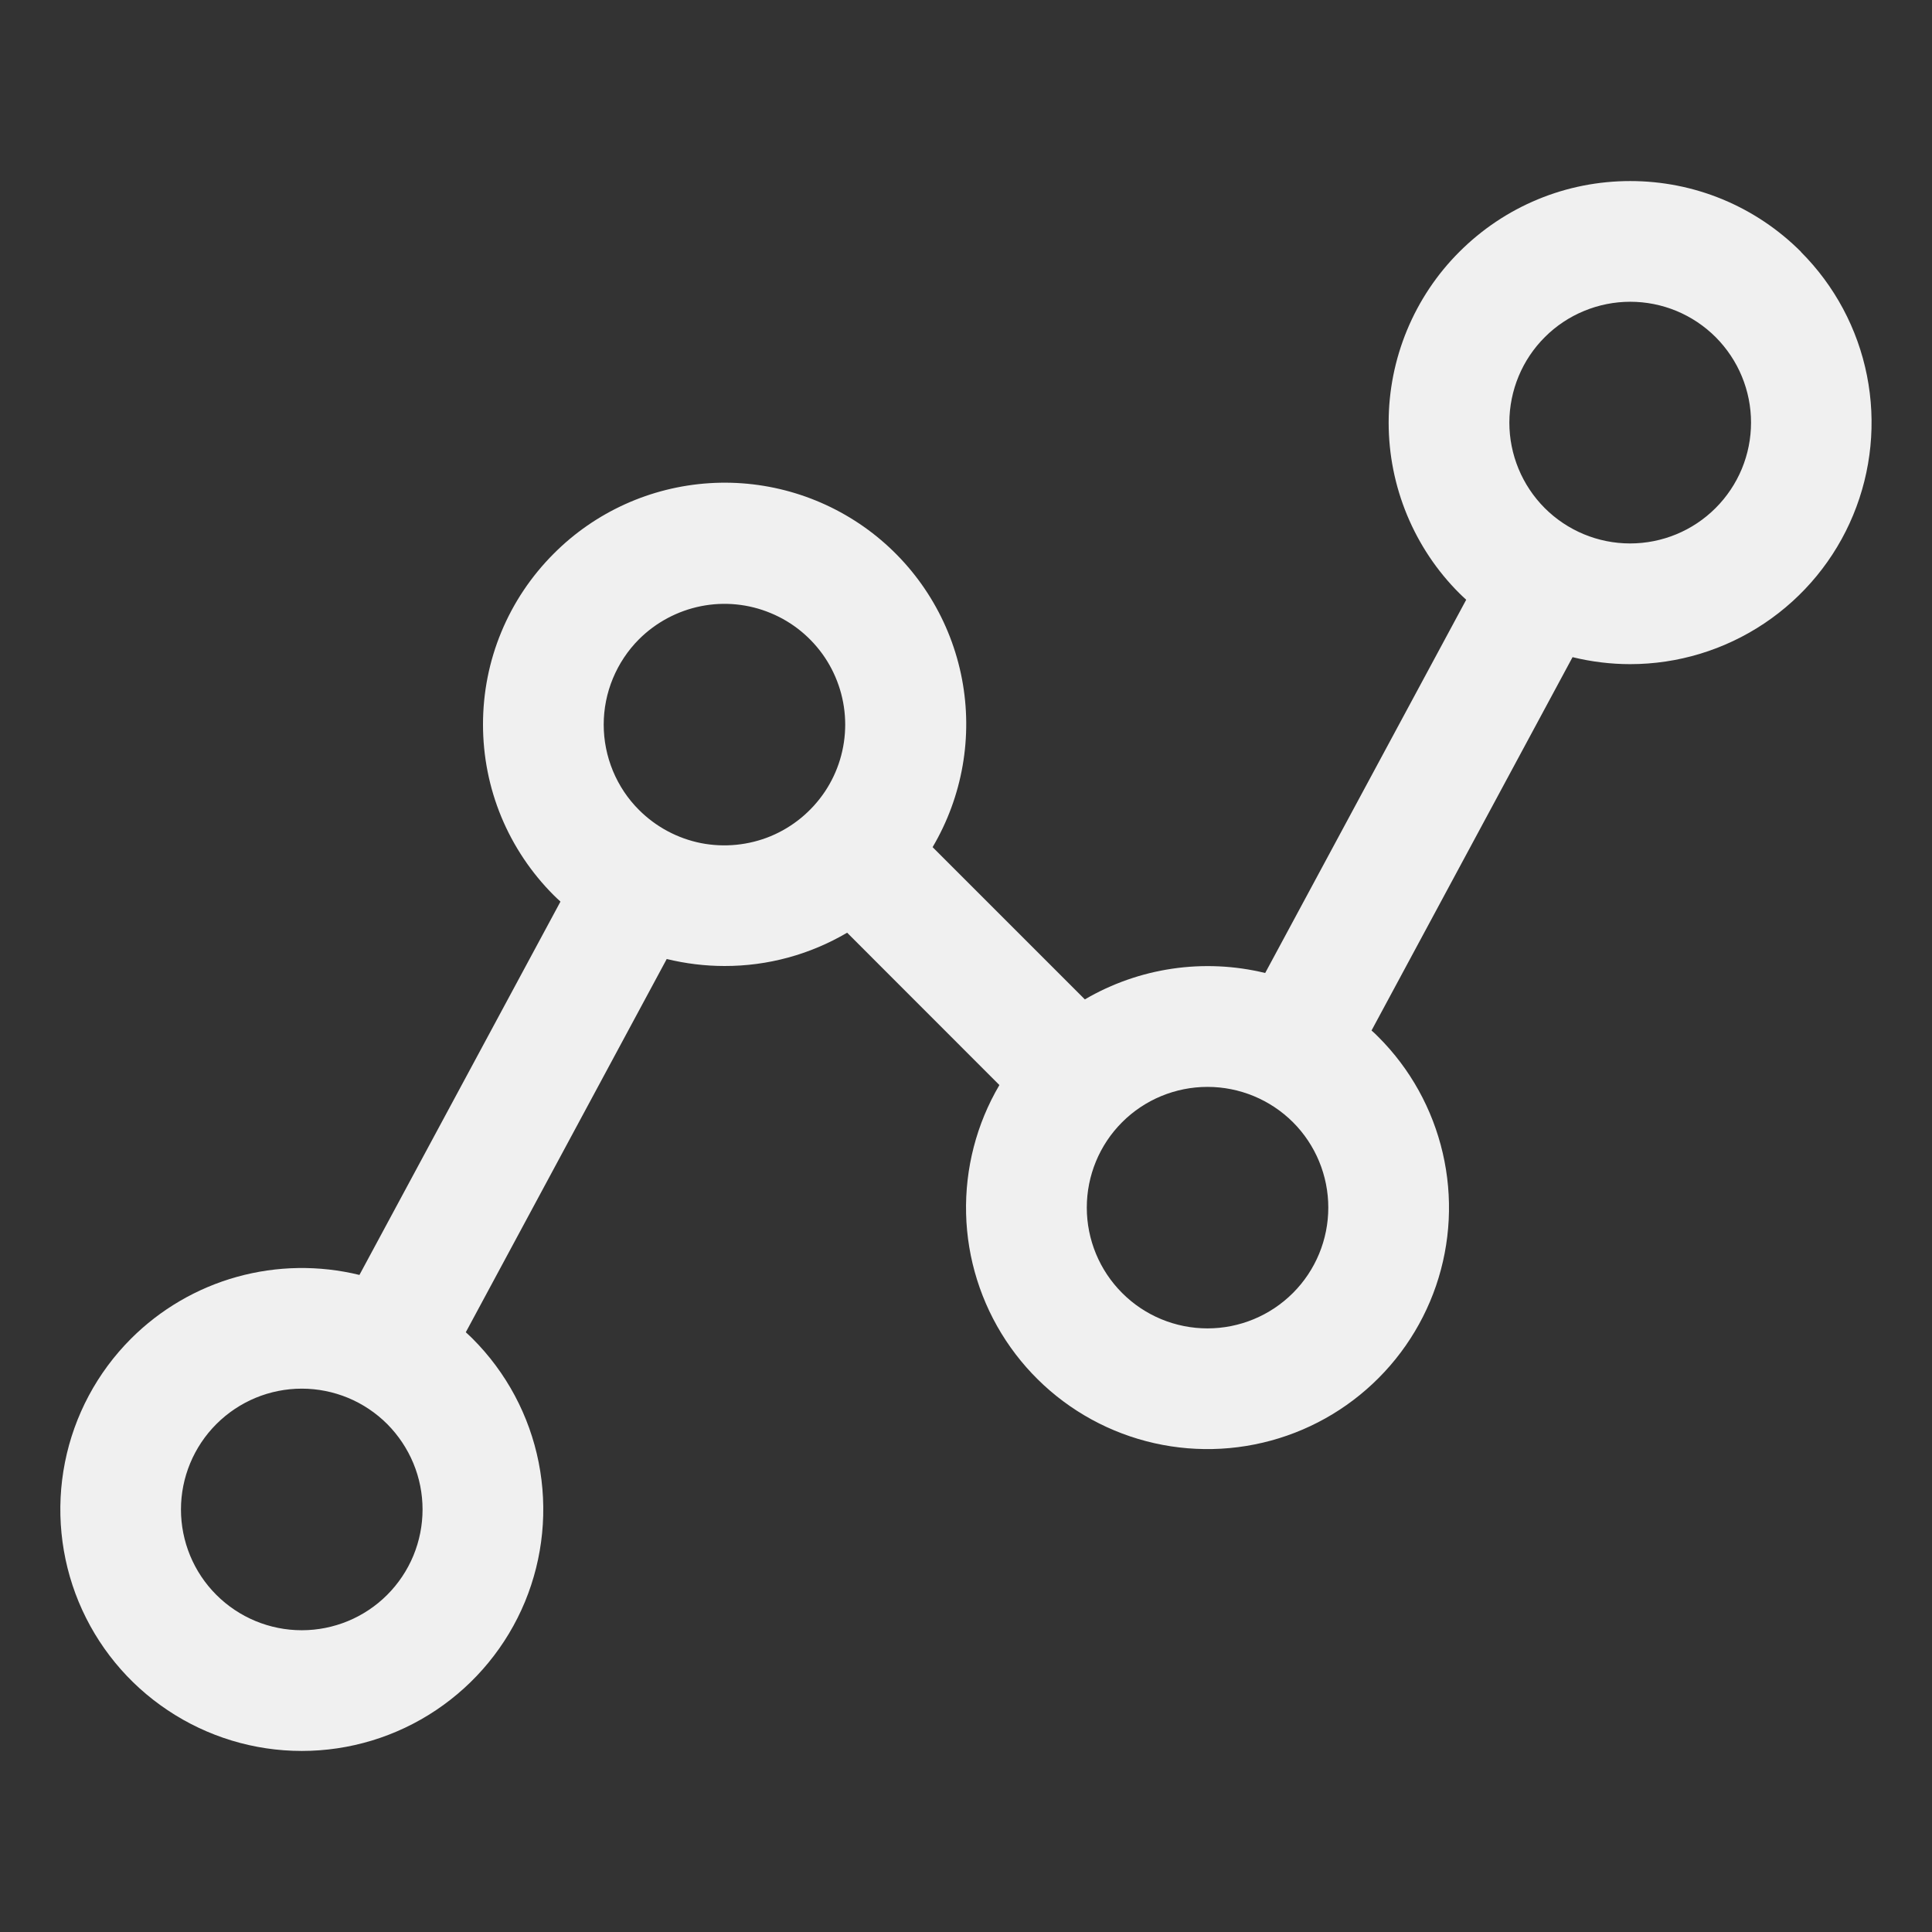 <svg width="21" height="21" viewBox="0 0 21 21" fill="none" xmlns="http://www.w3.org/2000/svg">
<rect x="0" y="0" width="21" height="21" fill="#333333" stroke="none"/>
<path d="M19.576 2.737C19.332 2.493 19.043 2.299 18.724 2.167C18.406 2.035 18.064 1.968 17.72 1.968C17.375 1.968 17.033 2.035 16.715 2.167C16.396 2.299 16.107 2.493 15.863 2.737C15.619 2.98 15.426 3.27 15.294 3.588C15.162 3.907 15.094 4.248 15.094 4.593C15.094 4.938 15.162 5.279 15.294 5.598C15.426 5.916 15.619 6.206 15.863 6.449C15.887 6.473 15.912 6.496 15.937 6.519L13.752 10.576C13.086 10.414 12.383 10.517 11.792 10.863L10.137 9.208C10.462 8.658 10.576 8.007 10.456 7.379C10.336 6.751 9.991 6.188 9.485 5.796C8.979 5.405 8.348 5.211 7.71 5.252C7.072 5.293 6.47 5.565 6.019 6.018C5.775 6.262 5.581 6.551 5.449 6.87C5.317 7.188 5.25 7.529 5.25 7.874C5.25 8.219 5.317 8.56 5.449 8.879C5.581 9.197 5.775 9.487 6.019 9.731C6.042 9.754 6.067 9.777 6.092 9.8L3.907 13.858C3.469 13.751 3.01 13.758 2.575 13.879C2.14 14 1.743 14.232 1.424 14.551C1.057 14.918 0.807 15.386 0.706 15.895C0.605 16.404 0.657 16.932 0.855 17.411C1.054 17.891 1.39 18.301 1.822 18.589C2.254 18.878 2.761 19.032 3.28 19.032C3.8 19.032 4.307 18.878 4.739 18.589C5.17 18.301 5.507 17.891 5.706 17.411C5.904 16.932 5.956 16.404 5.855 15.895C5.754 15.386 5.504 14.918 5.137 14.551C5.113 14.527 5.088 14.504 5.063 14.481L7.247 10.424C7.453 10.474 7.664 10.5 7.875 10.5C8.344 10.501 8.804 10.376 9.208 10.138L10.863 11.794C10.614 12.217 10.489 12.701 10.501 13.192C10.513 13.682 10.663 14.16 10.933 14.57C11.203 14.98 11.582 15.306 12.028 15.511C12.474 15.716 12.969 15.792 13.456 15.73C13.943 15.668 14.403 15.471 14.783 15.161C15.164 14.851 15.45 14.44 15.609 13.976C15.768 13.511 15.793 13.011 15.682 12.533C15.571 12.055 15.329 11.617 14.981 11.27C14.958 11.246 14.933 11.223 14.908 11.201L17.093 7.143C17.298 7.193 17.508 7.219 17.719 7.219C18.238 7.219 18.745 7.065 19.177 6.776C19.608 6.488 19.945 6.078 20.143 5.599C20.342 5.119 20.394 4.591 20.293 4.082C20.192 3.573 19.942 3.105 19.575 2.738L19.576 2.737ZM4.208 17.336C3.962 17.582 3.628 17.72 3.28 17.72C2.932 17.72 2.598 17.582 2.351 17.335C2.105 17.089 1.967 16.755 1.967 16.407C1.967 16.059 2.106 15.725 2.352 15.479C2.474 15.357 2.619 15.26 2.778 15.194C2.937 15.128 3.108 15.094 3.28 15.094C3.453 15.094 3.623 15.128 3.783 15.194C3.942 15.26 4.087 15.357 4.209 15.479C4.33 15.601 4.427 15.746 4.493 15.905C4.559 16.064 4.593 16.235 4.593 16.407C4.593 16.58 4.559 16.75 4.493 16.91C4.427 17.069 4.33 17.214 4.208 17.336ZM6.946 8.804C6.824 8.683 6.728 8.538 6.662 8.379C6.596 8.219 6.562 8.049 6.562 7.876C6.562 7.704 6.596 7.533 6.662 7.374C6.728 7.215 6.824 7.07 6.946 6.948C7.13 6.765 7.364 6.64 7.618 6.589C7.873 6.538 8.137 6.564 8.377 6.664C8.617 6.763 8.821 6.931 8.966 7.147C9.11 7.363 9.187 7.617 9.187 7.876C9.187 8.136 9.11 8.39 8.966 8.605C8.821 8.821 8.617 8.989 8.377 9.089C8.137 9.188 7.873 9.214 7.618 9.164C7.364 9.113 7.13 8.988 6.946 8.804ZM14.054 14.054C13.807 14.301 13.473 14.439 13.125 14.439C12.777 14.439 12.443 14.301 12.197 14.054C11.951 13.808 11.813 13.474 11.813 13.126C11.813 12.778 11.951 12.444 12.197 12.198C12.443 11.952 12.777 11.814 13.125 11.814C13.473 11.814 13.807 11.952 14.054 12.198C14.3 12.444 14.438 12.778 14.438 13.126C14.438 13.474 14.3 13.808 14.054 14.054ZM18.647 5.523C18.401 5.769 18.067 5.907 17.718 5.907C17.37 5.907 17.036 5.768 16.79 5.522C16.544 5.275 16.406 4.941 16.406 4.593C16.407 4.244 16.545 3.91 16.792 3.664C16.914 3.542 17.058 3.446 17.218 3.38C17.377 3.314 17.548 3.28 17.72 3.28C17.893 3.28 18.063 3.314 18.223 3.38C18.382 3.446 18.527 3.543 18.649 3.665C18.77 3.787 18.867 3.931 18.933 4.091C18.999 4.25 19.033 4.421 19.033 4.593C19.033 4.766 18.999 4.936 18.933 5.096C18.867 5.255 18.77 5.4 18.648 5.522L18.647 5.523Z" fill="#F0F0F0"/>
</svg>

